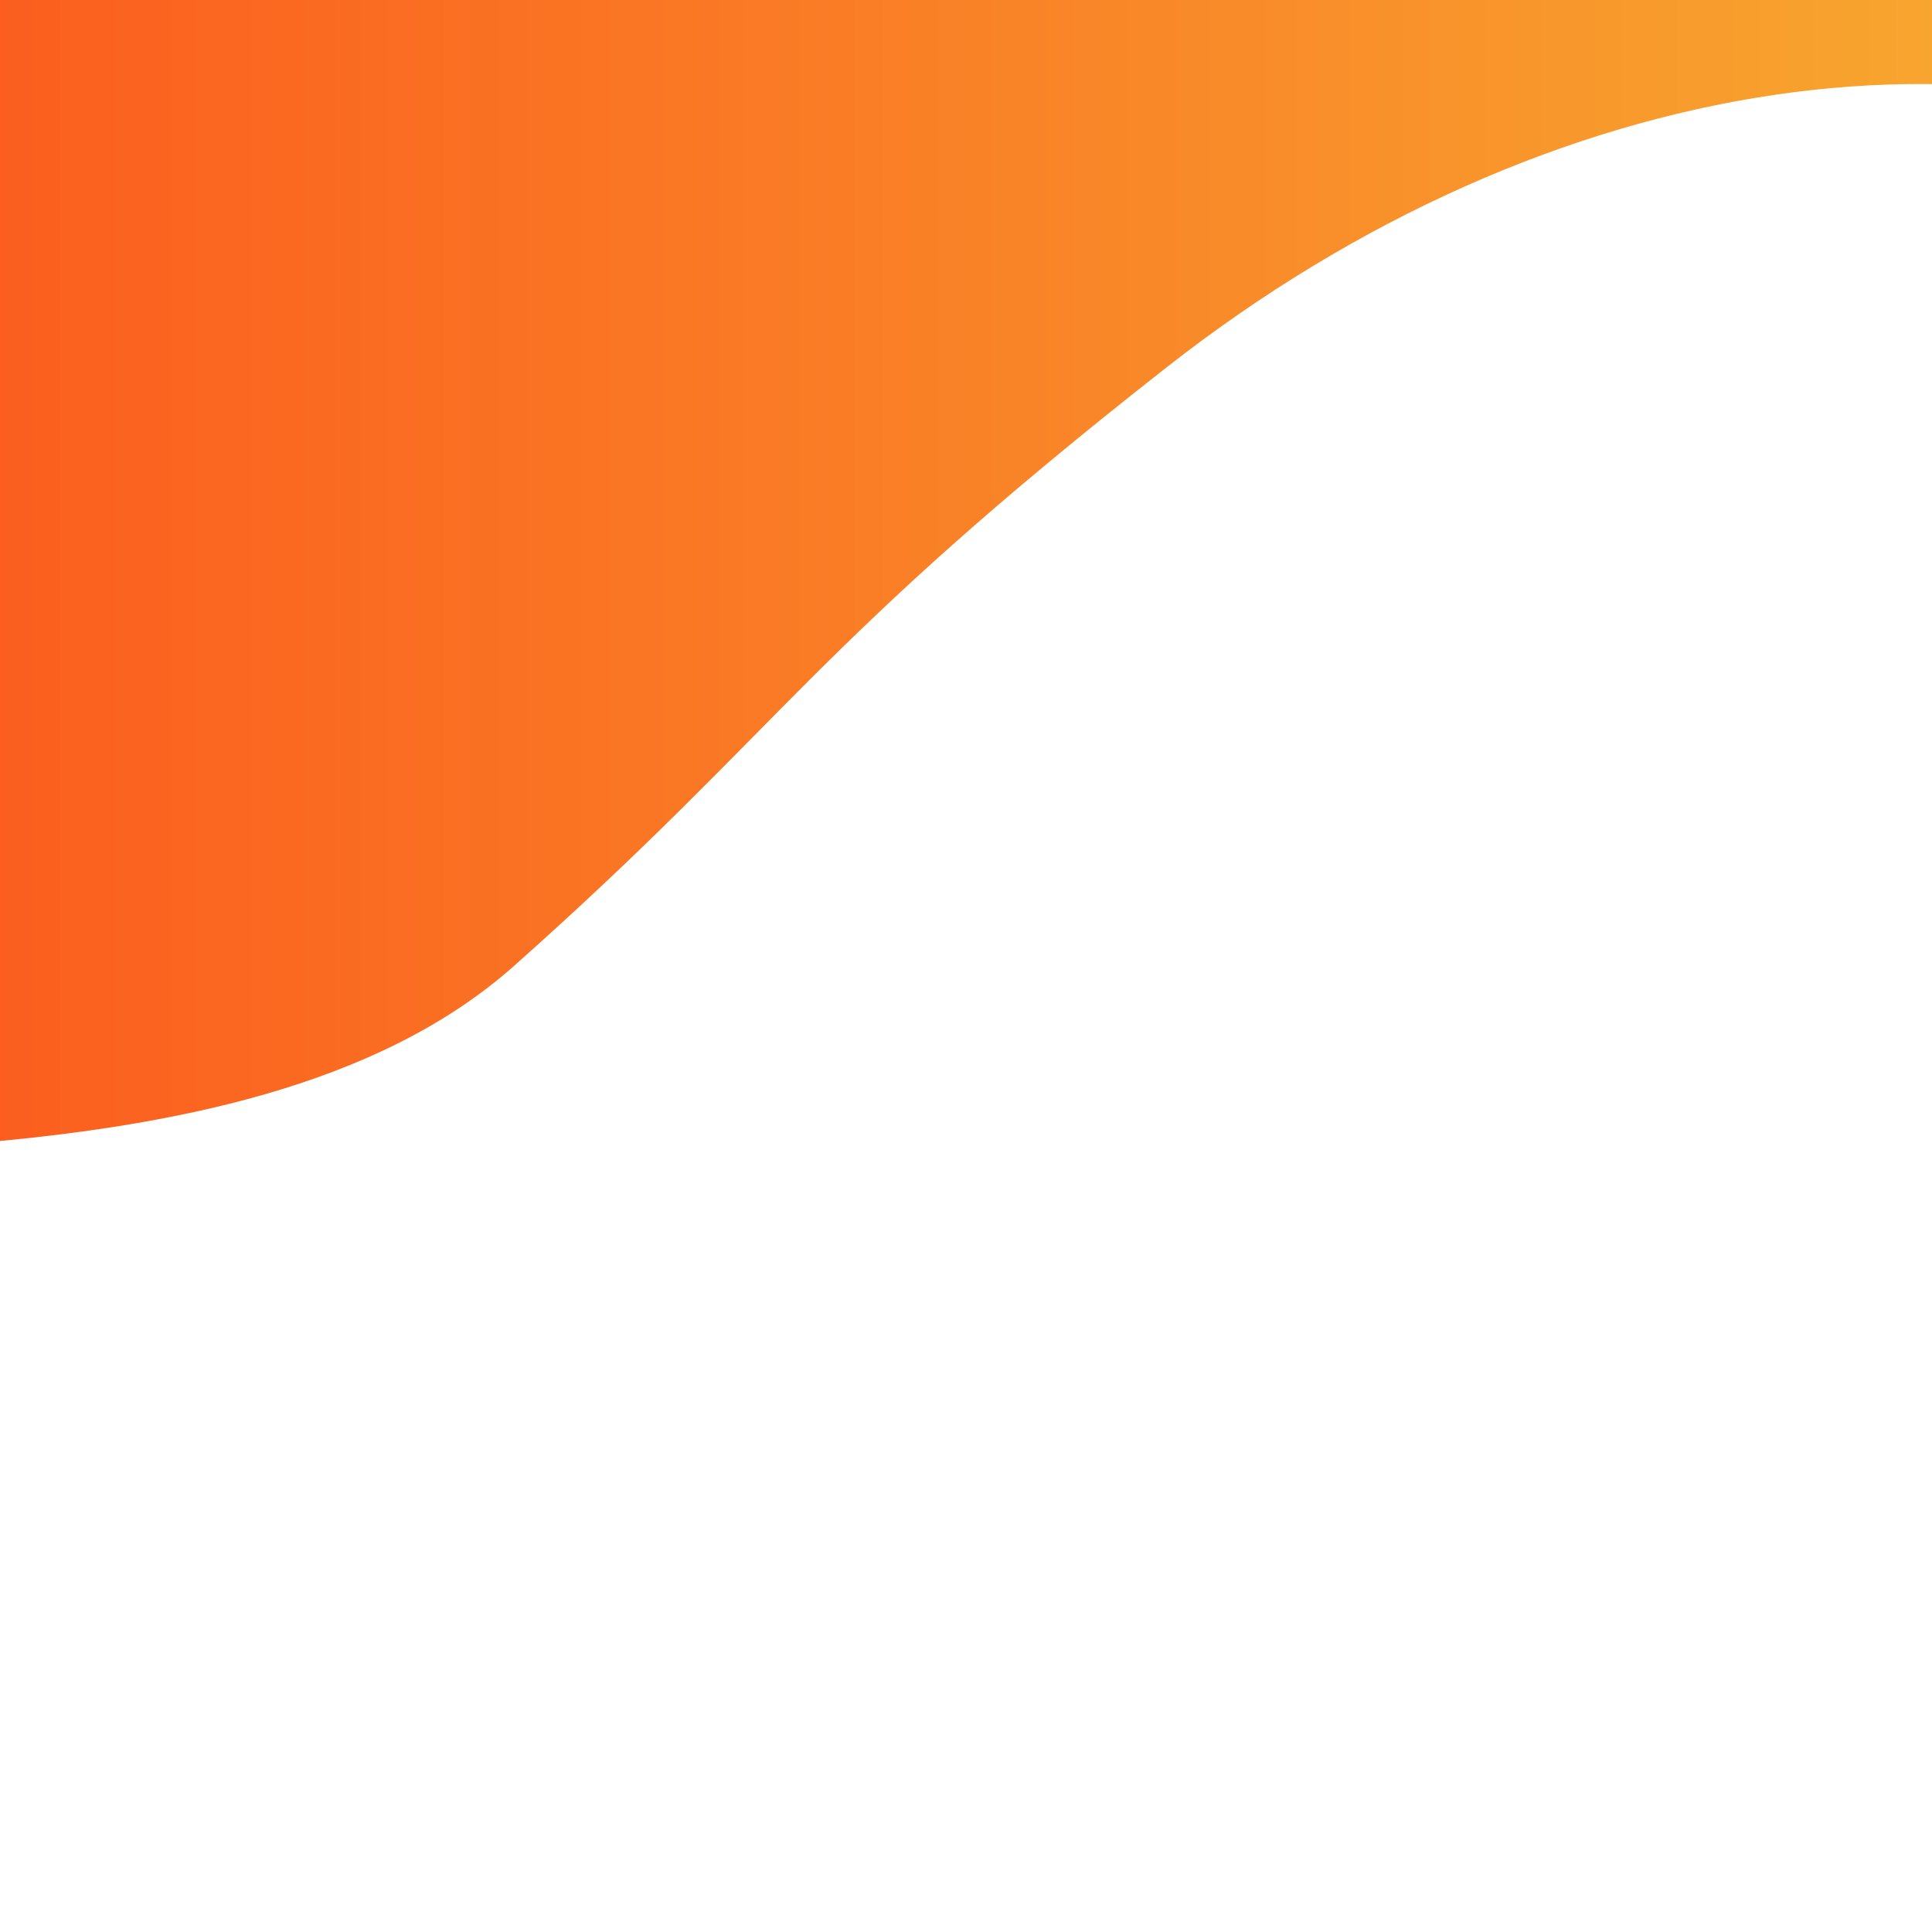 <?xml version="1.0" encoding="utf-8"?>
<!-- Generator: Adobe Illustrator 23.0.6, SVG Export Plug-In . SVG Version: 6.00 Build 0)  -->
<svg version="1.1" id="Layer_1" xmlns="http://www.w3.org/2000/svg" xmlns:xlink="http://www.w3.org/1999/xlink" x="0px" y="0px"
	 viewBox="0 0 500 500" style="enable-background:new 0 0 500 500;" xml:space="preserve">
<style type="text/css">
	.st0{fill:url(#SVGID_1_);}
</style>
<linearGradient id="SVGID_1_" gradientUnits="userSpaceOnUse" x1="-144" y1="378.6" x2="629.077" y2="378.6" gradientTransform="matrix(1 0 0 -1 0 502)">
	<stop  offset="0" style="stop-color:#FC4A1A"/>
	<stop  offset="1" style="stop-color:#F7B733"/>
</linearGradient>
<path class="st0" d="M-144,306c62.6-14.5,206.6,6.6,277-56s76.8-82.7,169-155c98.3-77.1,219-96,304-44
	c70.8,43.3-43.9-110.2-43.9-110.2L-46.2-37.5L-144,306z"/>
</svg>
